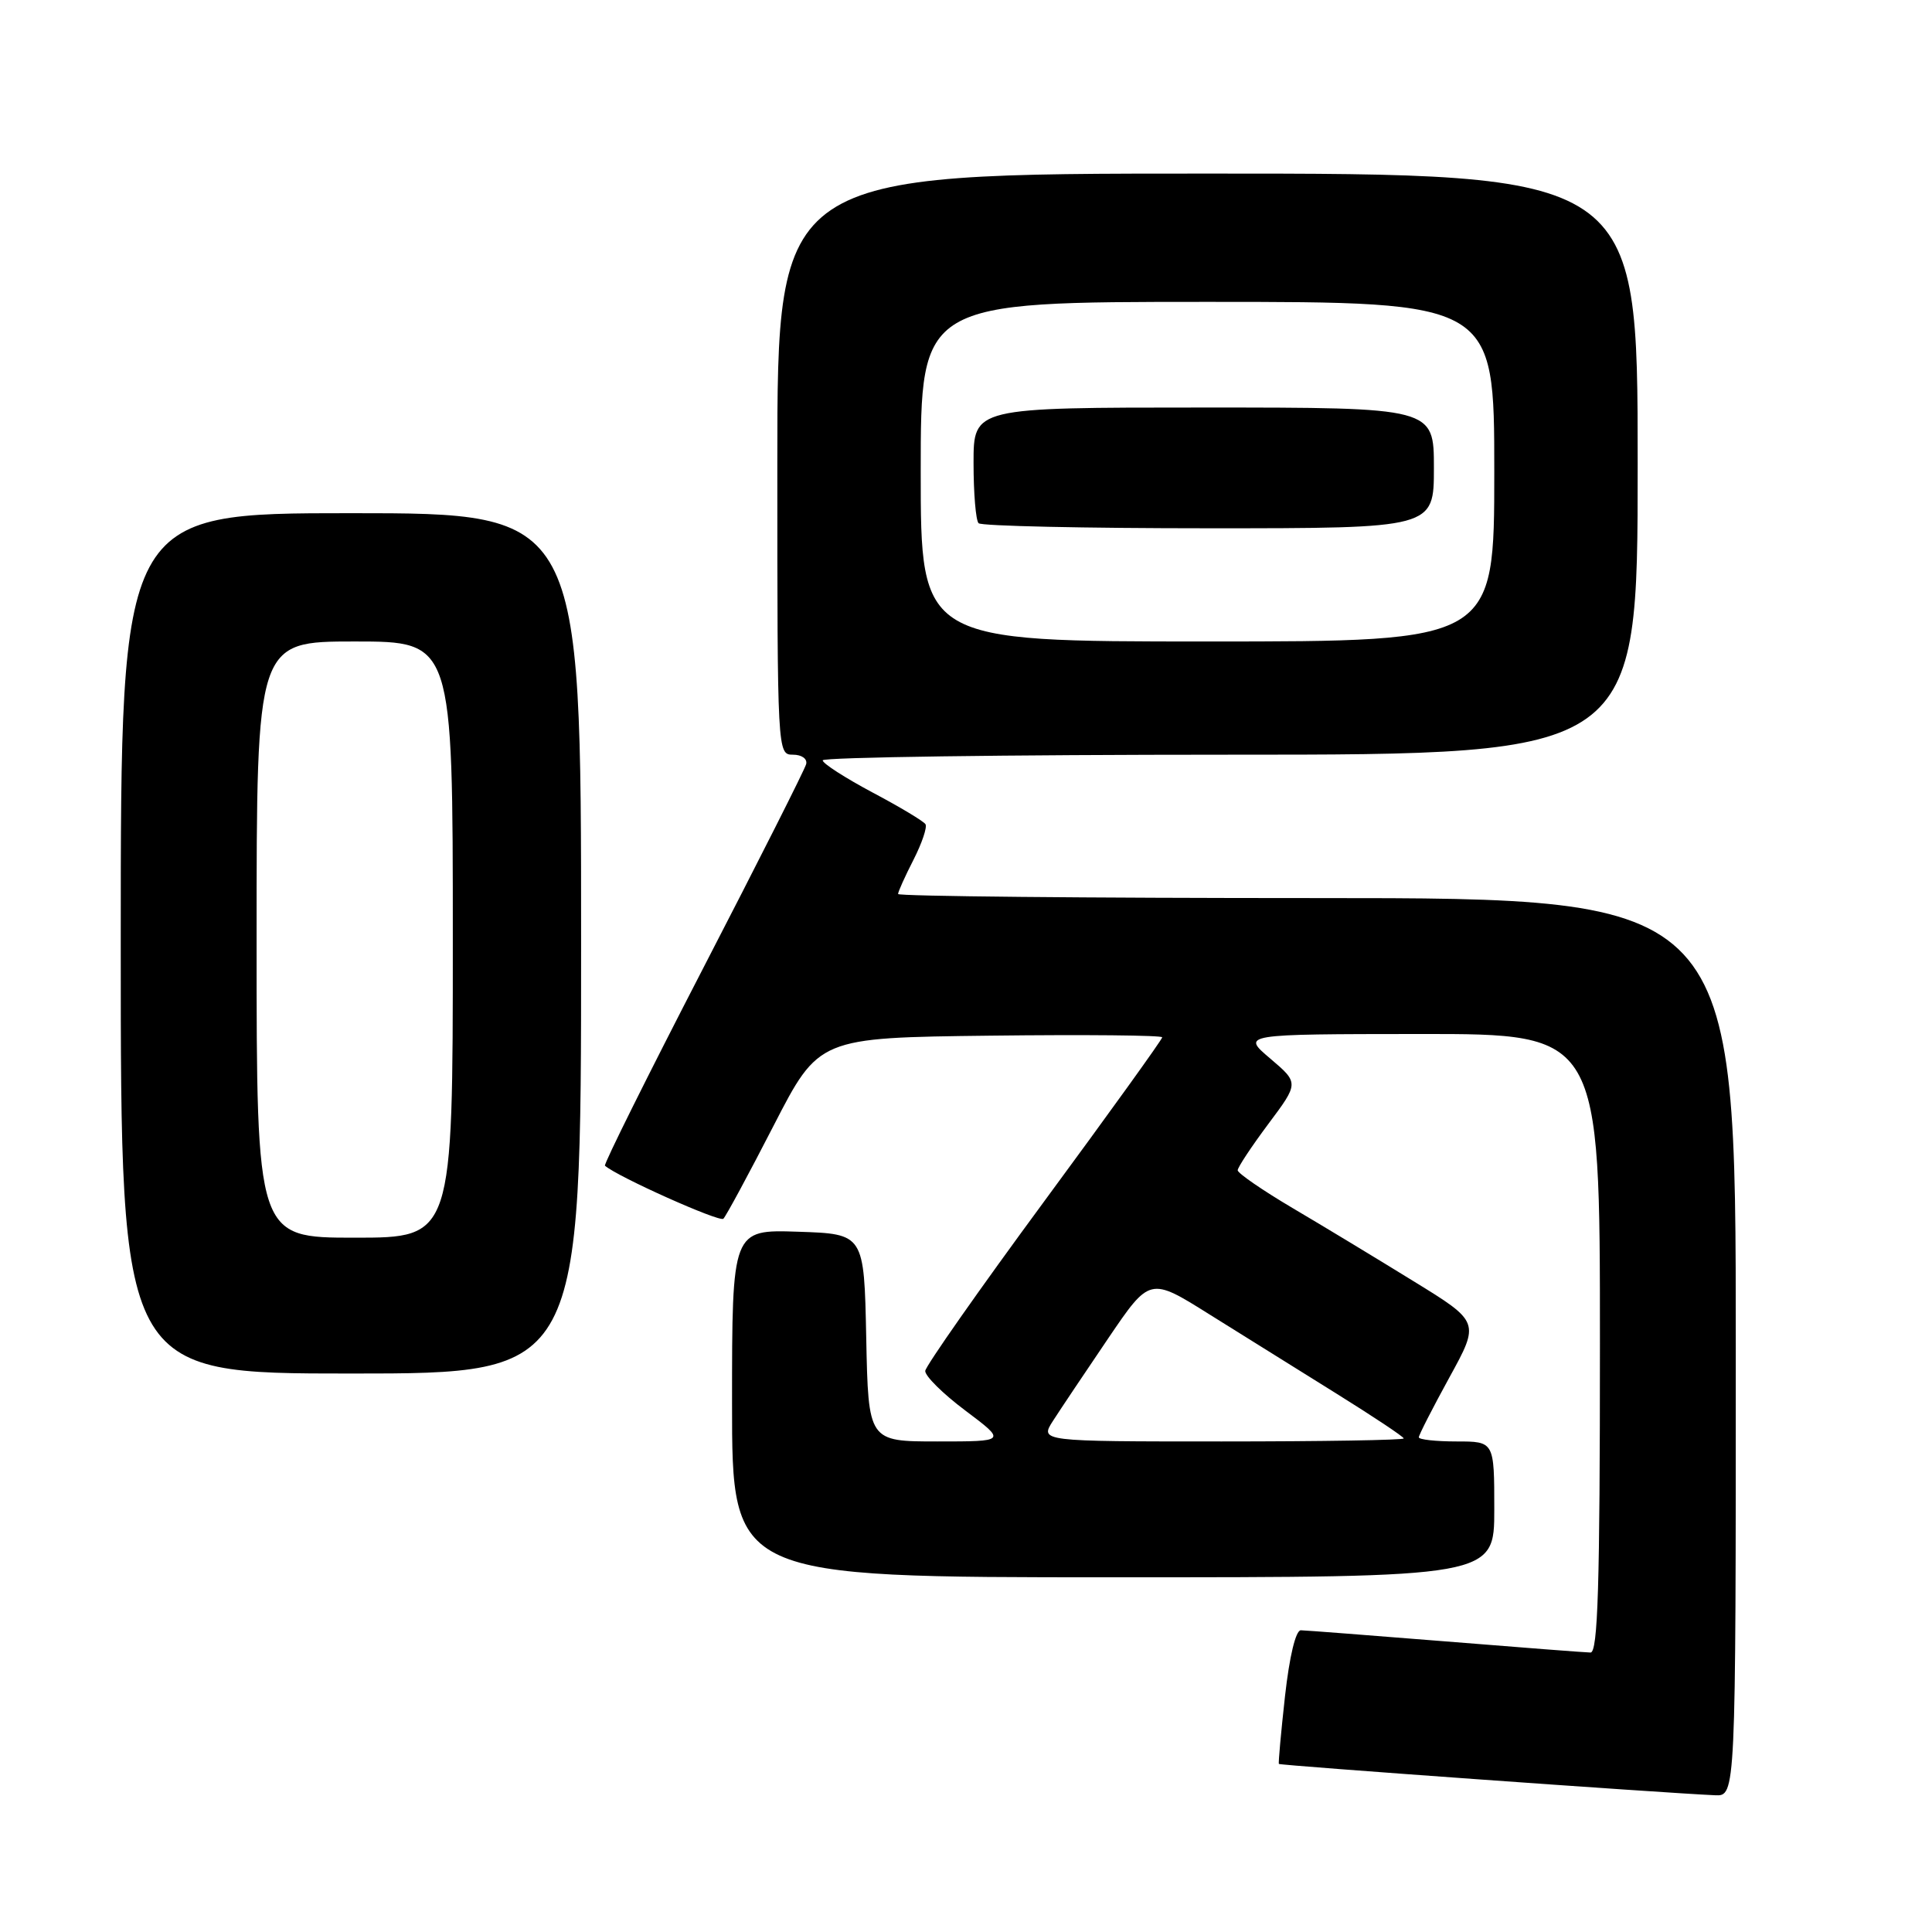 <?xml version="1.0" encoding="UTF-8" standalone="no"?>
<!DOCTYPE svg PUBLIC "-//W3C//DTD SVG 1.1//EN" "http://www.w3.org/Graphics/SVG/1.1/DTD/svg11.dtd" >
<svg xmlns="http://www.w3.org/2000/svg" xmlns:xlink="http://www.w3.org/1999/xlink" version="1.1" viewBox="0 0 256 256">
 <g >
 <path fill="currentColor"
d=" M 230.00 178.50 C 230.00 119.00 230.00 119.00 174.50 119.00 C 143.97 119.00 119.00 118.76 119.00 118.46 C 119.00 118.16 119.92 116.12 121.04 113.93 C 122.16 111.73 122.88 109.61 122.63 109.21 C 122.39 108.82 119.23 106.92 115.60 105.00 C 111.98 103.07 109.01 101.16 109.01 100.75 C 109.00 100.34 133.30 100.00 163.00 100.00 C 217.00 100.00 217.00 100.00 217.00 61.50 C 217.00 23.00 217.00 23.00 160.00 23.00 C 103.00 23.00 103.00 23.00 103.00 61.50 C 103.00 99.79 103.01 100.00 105.07 100.00 C 106.24 100.00 107.00 100.55 106.82 101.25 C 106.65 101.94 100.50 114.12 93.16 128.32 C 85.82 142.53 79.97 154.29 80.16 154.46 C 81.75 155.89 95.35 161.98 95.85 161.49 C 96.21 161.13 99.20 155.59 102.50 149.17 C 108.50 137.50 108.50 137.50 131.25 137.23 C 143.76 137.08 154.00 137.18 154.00 137.45 C 154.00 137.73 146.96 147.51 138.35 159.20 C 129.74 170.89 122.66 181.00 122.60 181.65 C 122.55 182.31 124.94 184.68 127.93 186.92 C 133.36 191.00 133.36 191.00 124.21 191.00 C 115.06 191.00 115.06 191.00 114.78 177.25 C 114.50 163.50 114.50 163.50 105.75 163.21 C 97.00 162.92 97.00 162.92 97.00 185.96 C 97.00 209.00 97.00 209.00 147.50 209.00 C 198.00 209.00 198.00 209.00 198.00 200.00 C 198.00 191.00 198.00 191.00 193.00 191.00 C 190.25 191.00 188.00 190.75 188.00 190.45 C 188.00 190.15 189.82 186.59 192.04 182.54 C 196.09 175.17 196.09 175.17 187.29 169.76 C 182.46 166.78 175.24 162.41 171.25 160.06 C 167.26 157.70 164.00 155.45 164.00 155.07 C 164.00 154.68 165.83 151.92 168.06 148.93 C 172.12 143.50 172.12 143.50 168.31 140.26 C 164.50 137.03 164.50 137.03 188.25 137.01 C 212.00 137.00 212.00 137.00 212.00 178.00 C 212.00 210.15 211.73 218.99 210.75 218.97 C 210.06 218.96 201.40 218.29 191.50 217.49 C 181.60 216.70 172.99 216.03 172.37 216.02 C 171.69 216.01 170.86 219.47 170.27 224.75 C 169.74 229.56 169.37 233.60 169.46 233.73 C 169.60 233.93 220.38 237.58 227.25 237.88 C 230.00 238.00 230.00 238.00 230.00 178.50 Z  M 77.00 125.00 C 77.00 68.00 77.00 68.00 46.50 68.00 C 16.00 68.00 16.00 68.00 16.00 125.00 C 16.00 182.00 16.00 182.00 46.50 182.00 C 77.00 182.00 77.00 182.00 77.00 125.00 Z  M 139.54 188.25 C 140.51 186.74 143.80 181.83 146.83 177.36 C 152.36 169.21 152.36 169.21 160.25 174.16 C 164.60 176.88 172.17 181.60 177.07 184.65 C 181.98 187.71 186.00 190.38 186.00 190.60 C 186.00 190.82 175.15 191.00 161.88 191.00 C 137.77 191.00 137.77 191.00 139.54 188.25 Z  M 122.00 62.50 C 122.00 40.00 122.00 40.00 160.00 40.00 C 198.00 40.00 198.00 40.00 198.00 62.50 C 198.00 85.00 198.00 85.00 160.00 85.00 C 122.00 85.00 122.00 85.00 122.00 62.50 Z  M 190.00 62.00 C 190.00 54.00 190.00 54.00 159.50 54.00 C 129.00 54.00 129.00 54.00 129.00 61.33 C 129.00 65.37 129.30 68.97 129.67 69.33 C 130.03 69.70 143.76 70.00 160.17 70.00 C 190.00 70.00 190.00 70.00 190.00 62.00 Z  M 34.00 124.50 C 34.00 85.00 34.00 85.00 47.00 85.00 C 60.00 85.00 60.00 85.00 60.00 124.50 C 60.00 164.00 60.00 164.00 47.00 164.00 C 34.00 164.00 34.00 164.00 34.00 124.50 Z "/>
</g>
</svg>
